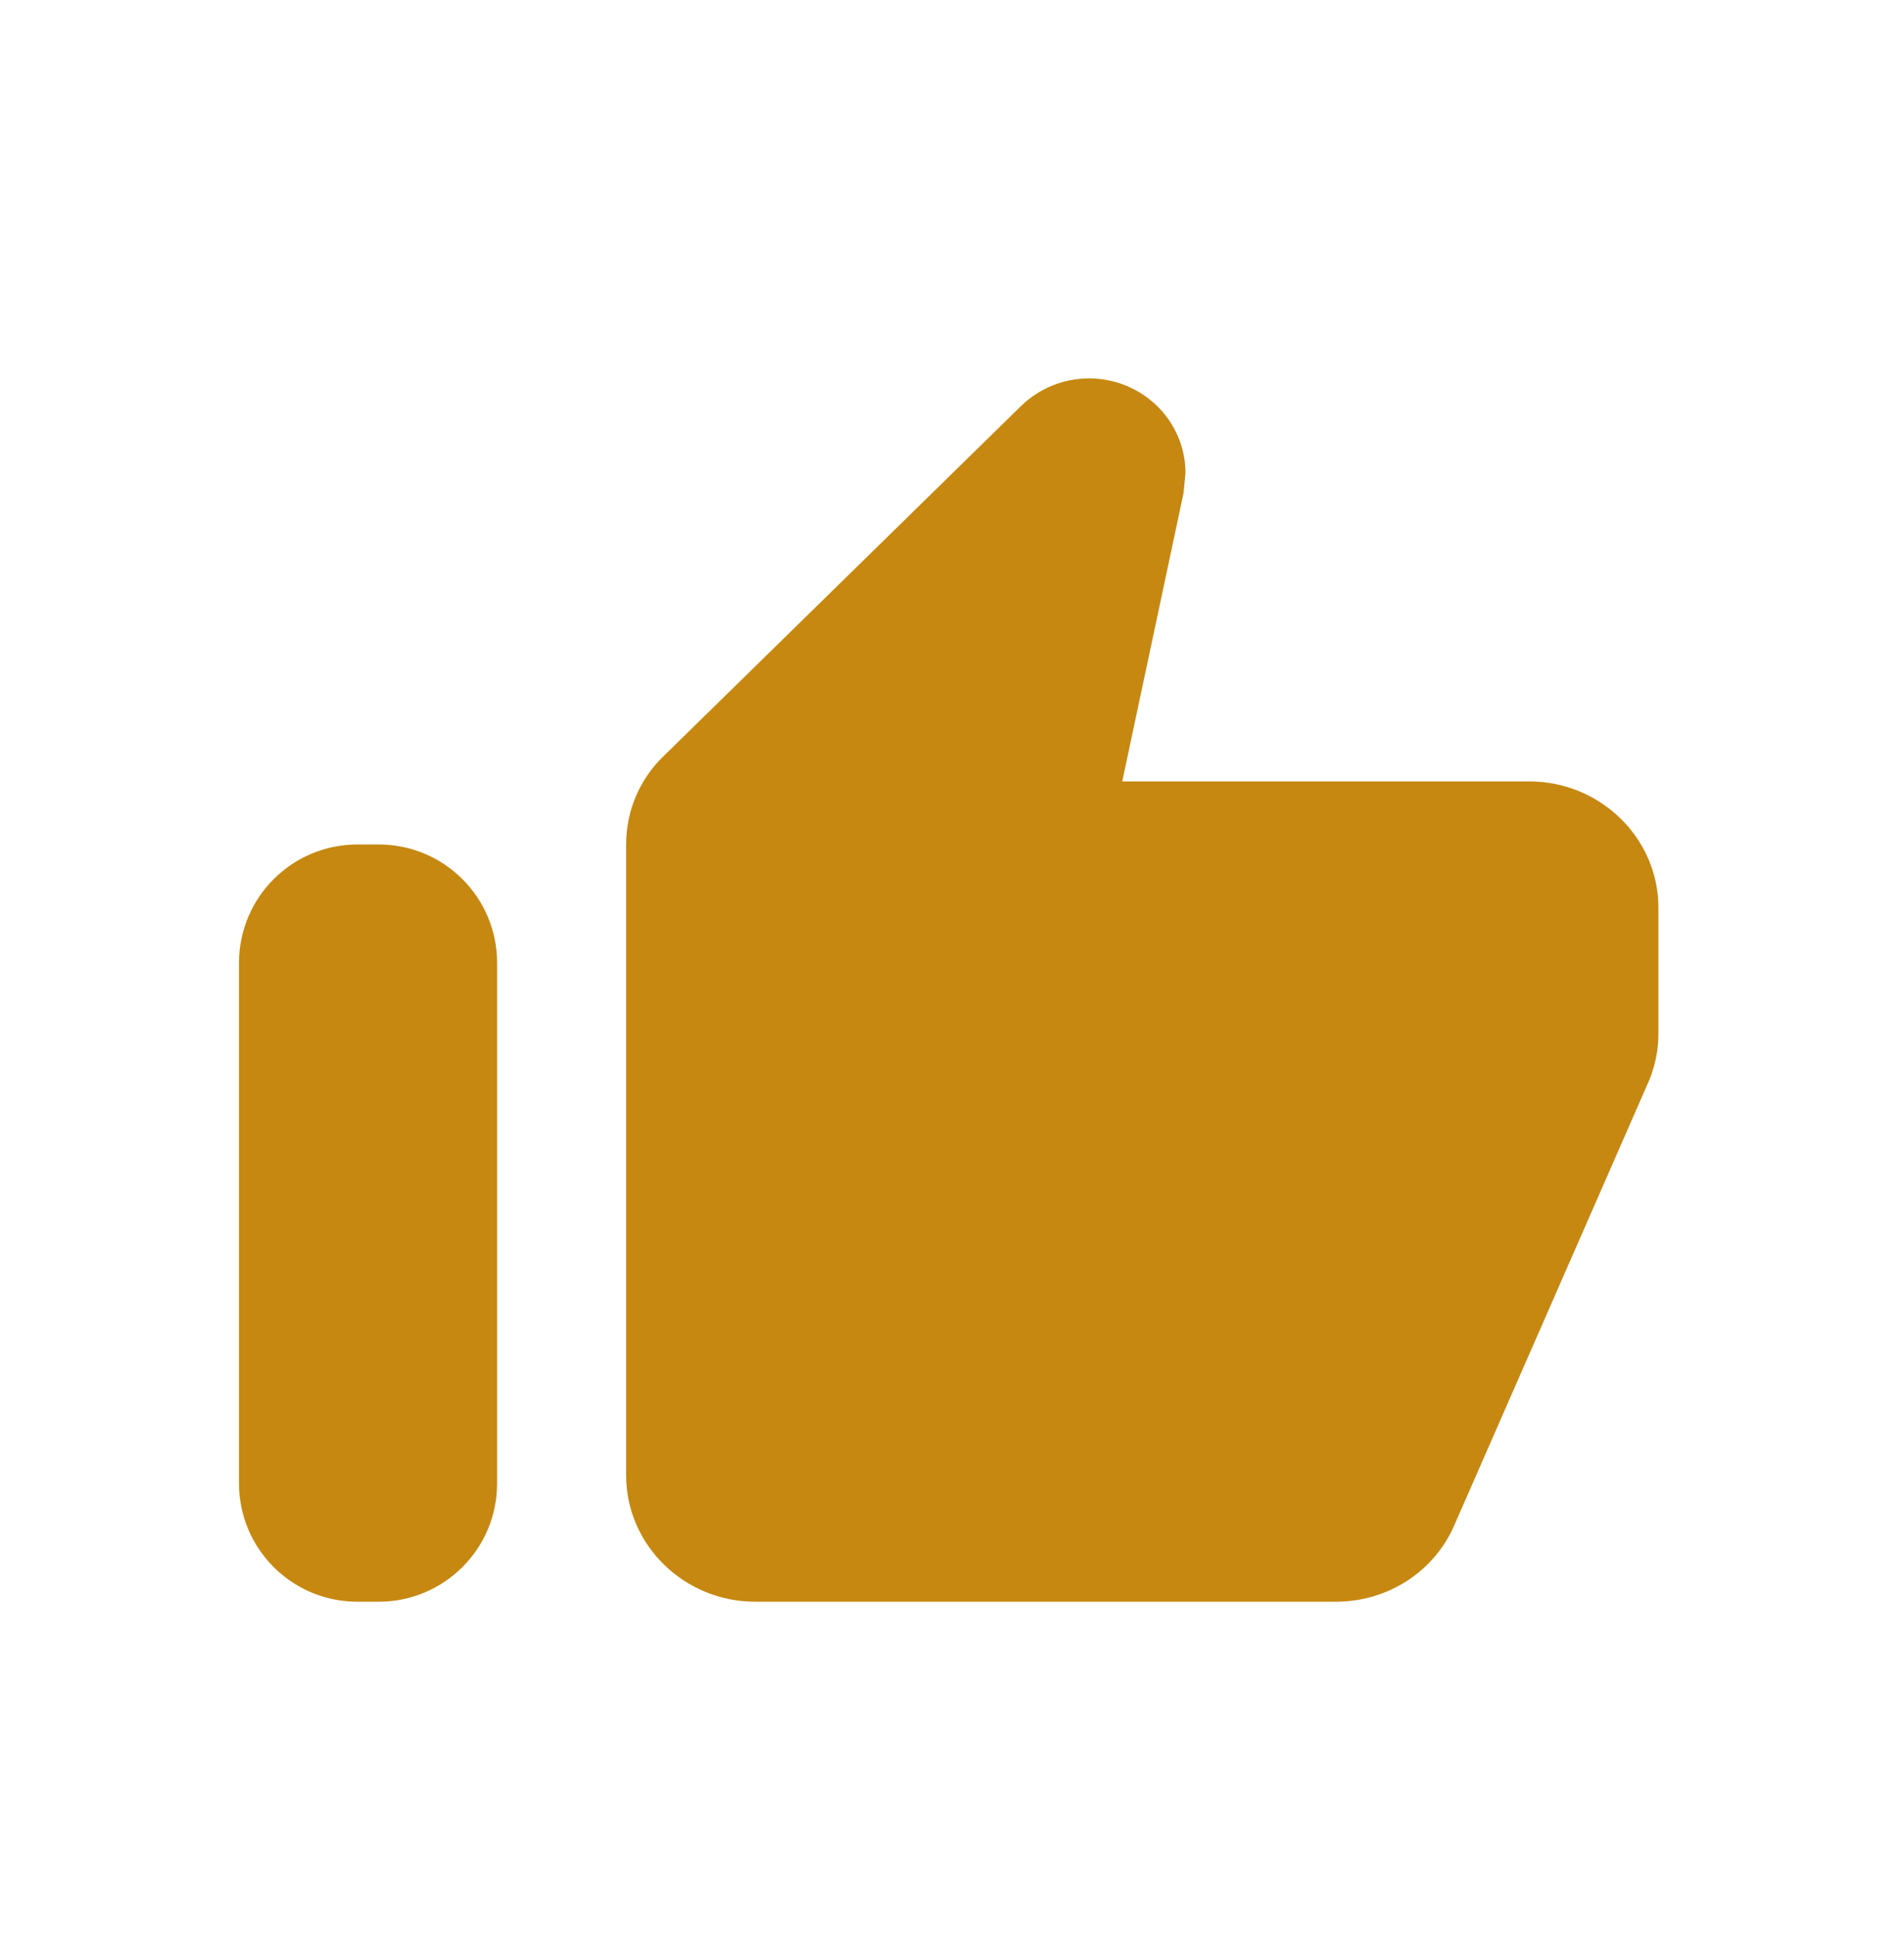 <svg width="62" height="63" viewBox="0 0 62 63" fill="none" xmlns="http://www.w3.org/2000/svg">
<g clip-path="url(#clip0_4201_18210)">
<path d="M7.783 48.291C7.783 50.418 9.508 52.142 11.635 52.142H12.335C14.462 52.142 16.187 50.418 16.187 48.291V31.344C16.187 29.217 14.462 27.492 12.335 27.492H11.635C9.508 27.492 7.783 29.217 7.783 31.344V48.291ZM54.003 29.546C54.003 27.287 52.112 25.438 49.801 25.438H36.544L38.54 16.05L38.603 15.393C38.603 14.551 38.246 13.77 37.679 13.216V13.216C36.439 12.015 34.469 12.021 33.237 13.228L21.628 24.596C20.851 25.335 20.389 26.362 20.389 27.492V48.034C20.389 50.294 22.279 52.142 24.59 52.142H43.498C45.242 52.142 46.733 51.115 47.364 49.636L53.709 35.154C53.898 34.682 54.003 34.189 54.003 33.655V29.546Z" fill="#C68811"/>
</g>
<defs>
<clipPath id="clip0_4201_18210">
<rect width="61.626" height="61.626" fill="white" transform="translate(0.08 0.787)"/>
</clipPath>
</defs>
</svg>
